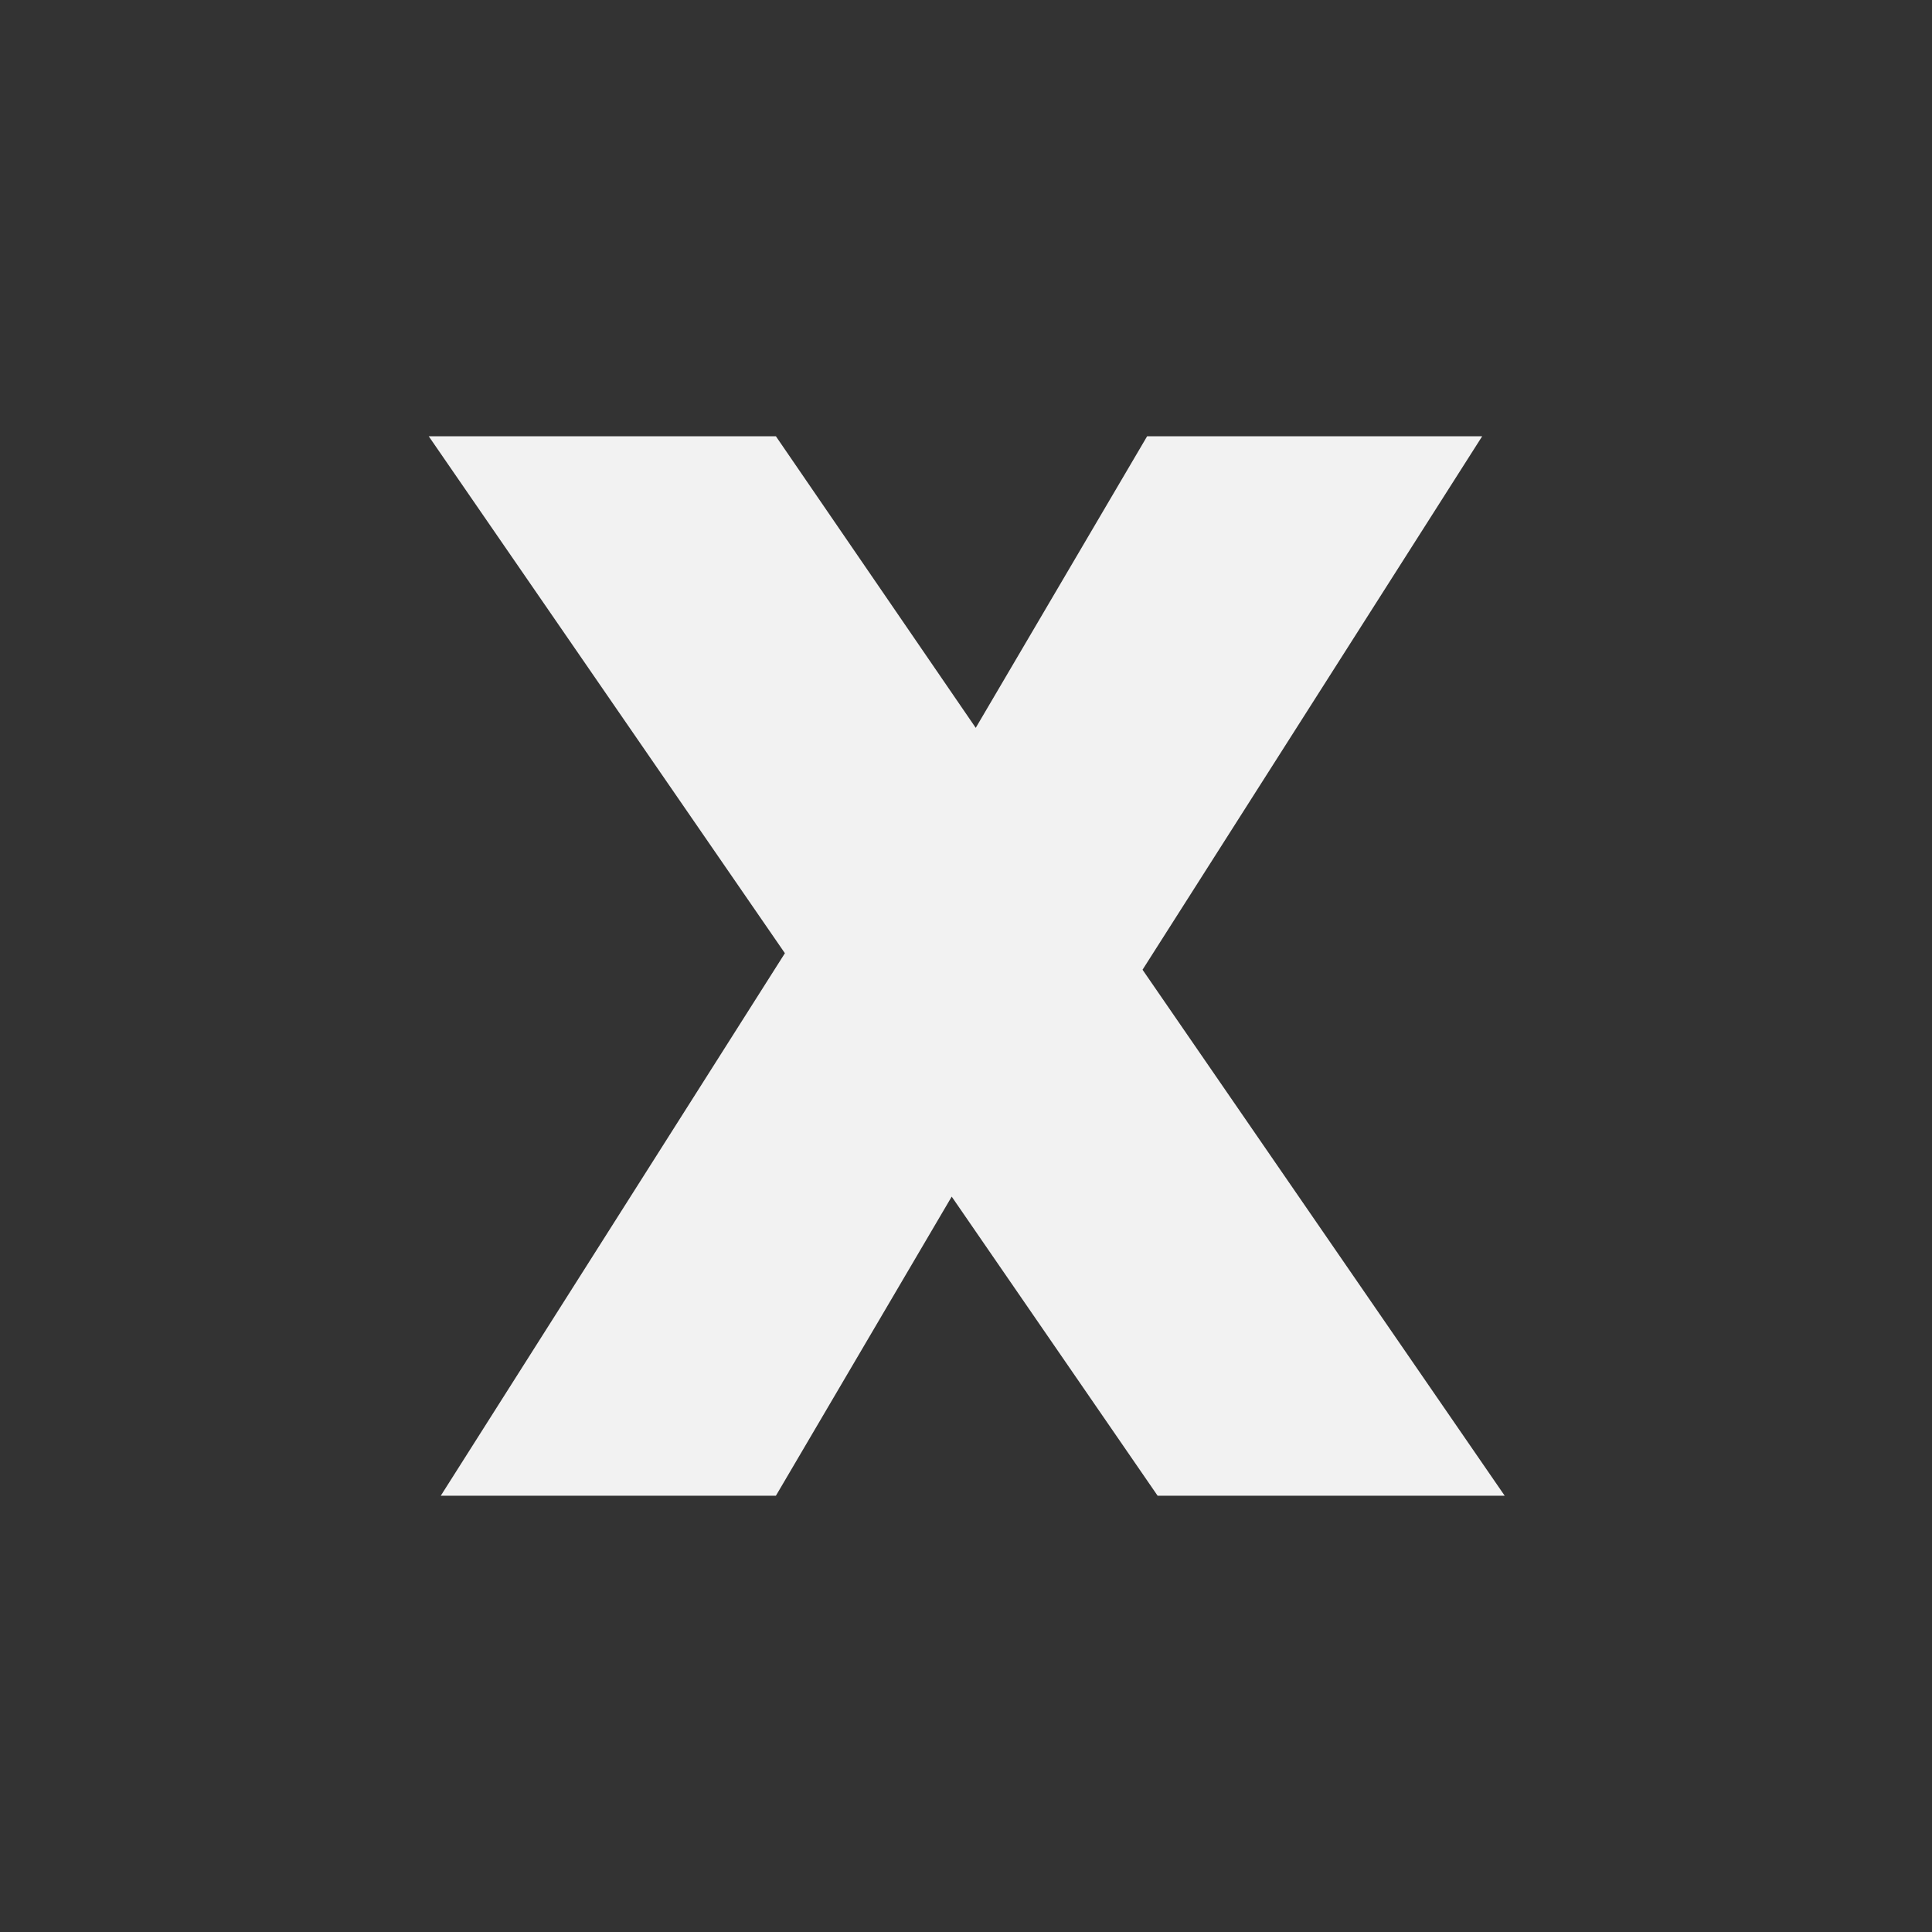 <svg xmlns="http://www.w3.org/2000/svg" viewBox="0 0 25.4 25.4" height="96" width="96"><rect x="0" y="0" width="25.4" height="25.4" fill="#333333" stroke="none"/><path style="font-variant-east_asian:normal" fill="#f2f2f2" aria-label="X" d="M15.219 19.664l-2.707-3.932-2.311 3.932H5.795l4.524-7.132-4.682-6.796h4.564l2.627 3.833 2.253-3.833h4.405l-4.465 7.013 4.761 6.915z"/></svg>